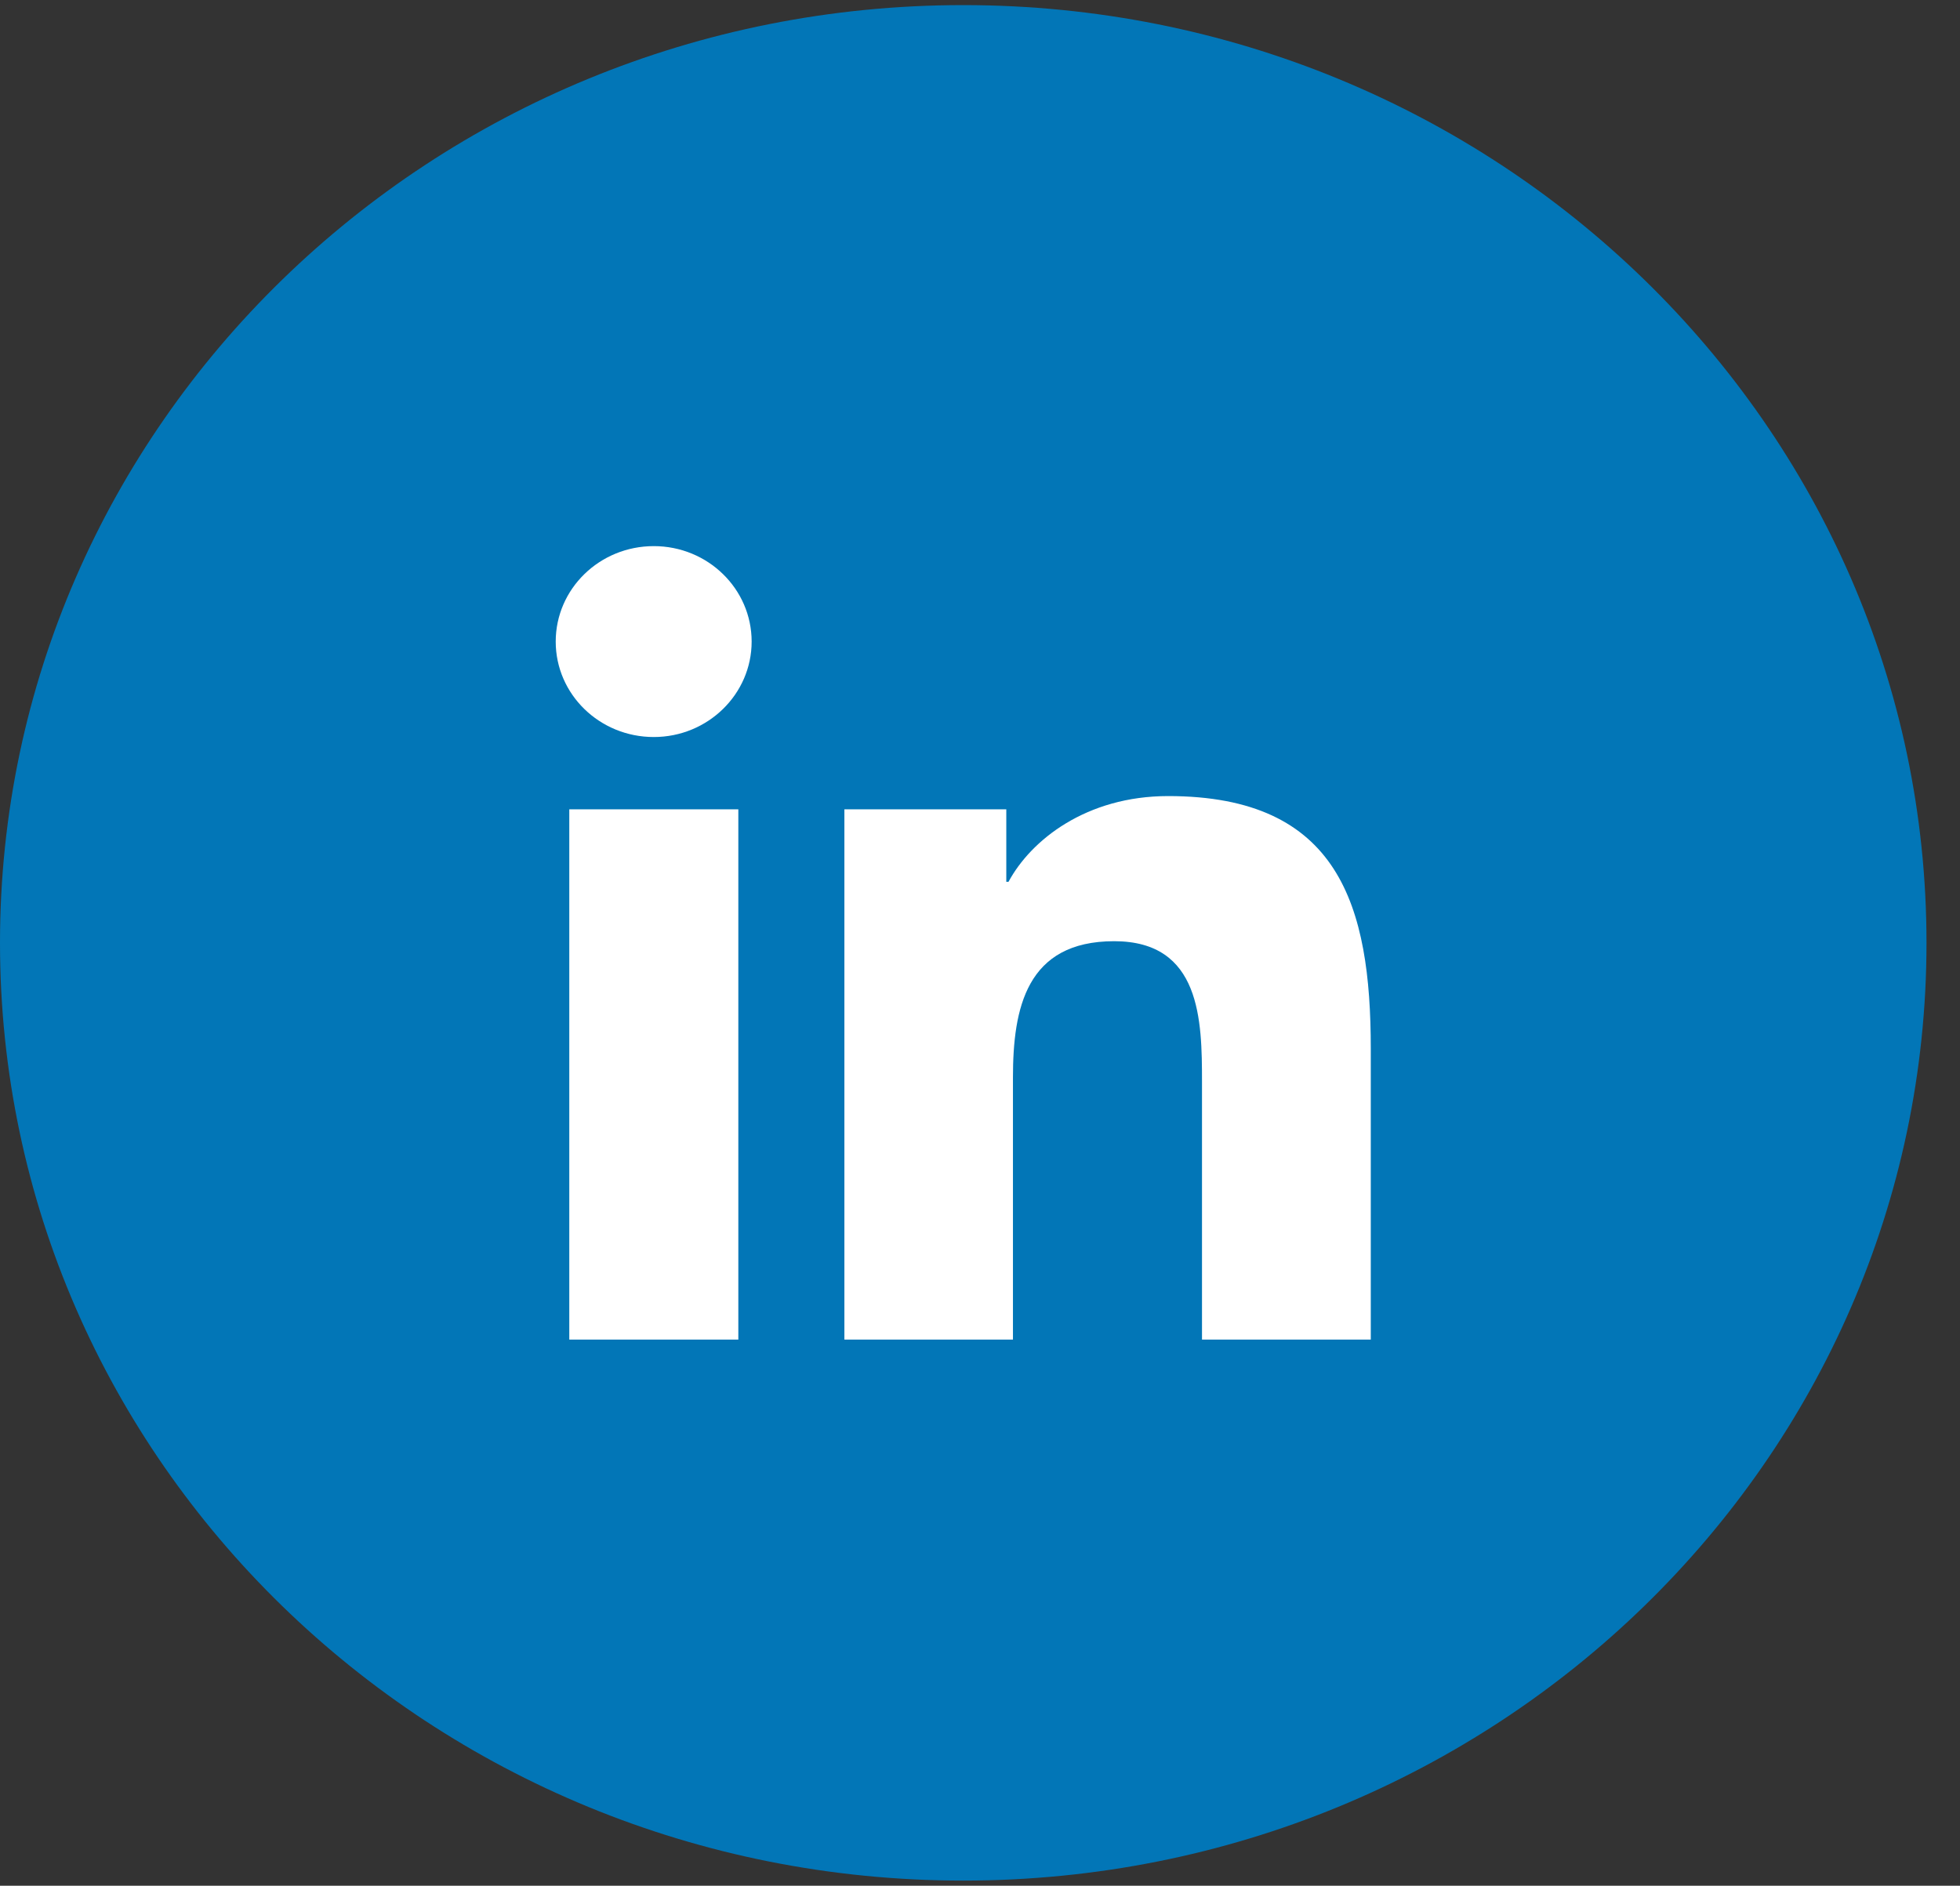 <svg width="53" height="51" viewBox="0 0 53 51" fill="none" xmlns="http://www.w3.org/2000/svg">
<rect x="0" y="0" width="53" height="51" fill="#333333" stroke="none"/>
<g clip-path="url(#clip0_0_2922)">
<path d="M26.047 50.861C40.432 50.861 52.094 39.507 52.094 25.5C52.094 11.493 40.432 0.138 26.047 0.138C11.662 0.138 0 11.493 0 25.5C0 39.507 11.662 50.861 26.047 50.861Z" fill="#0276B7"/>
<path d="M19.965 36.229H15.394V21.888H19.965V36.229ZM17.679 19.933C16.212 19.933 15.027 18.777 15.027 17.352C15.027 15.926 16.212 14.77 17.679 14.77C19.141 14.77 20.325 15.926 20.325 17.352C20.325 18.772 19.141 19.933 17.679 19.933ZM37.067 36.229H32.503V29.258C32.503 27.597 32.473 25.455 30.128 25.455C27.752 25.455 27.391 27.269 27.391 29.141V36.229H22.833V21.888H27.211V23.848H27.271C27.878 22.721 29.37 21.53 31.589 21.53C36.213 21.53 37.067 24.499 37.067 28.36V36.229Z" fill="white"/>
</g>
<defs>
<clipPath id="clip0_0_2922">
<rect width="52.094" height="50.723" fill="white" transform="translate(0 0.138)"/>
</clipPath>
</defs>
</svg>
